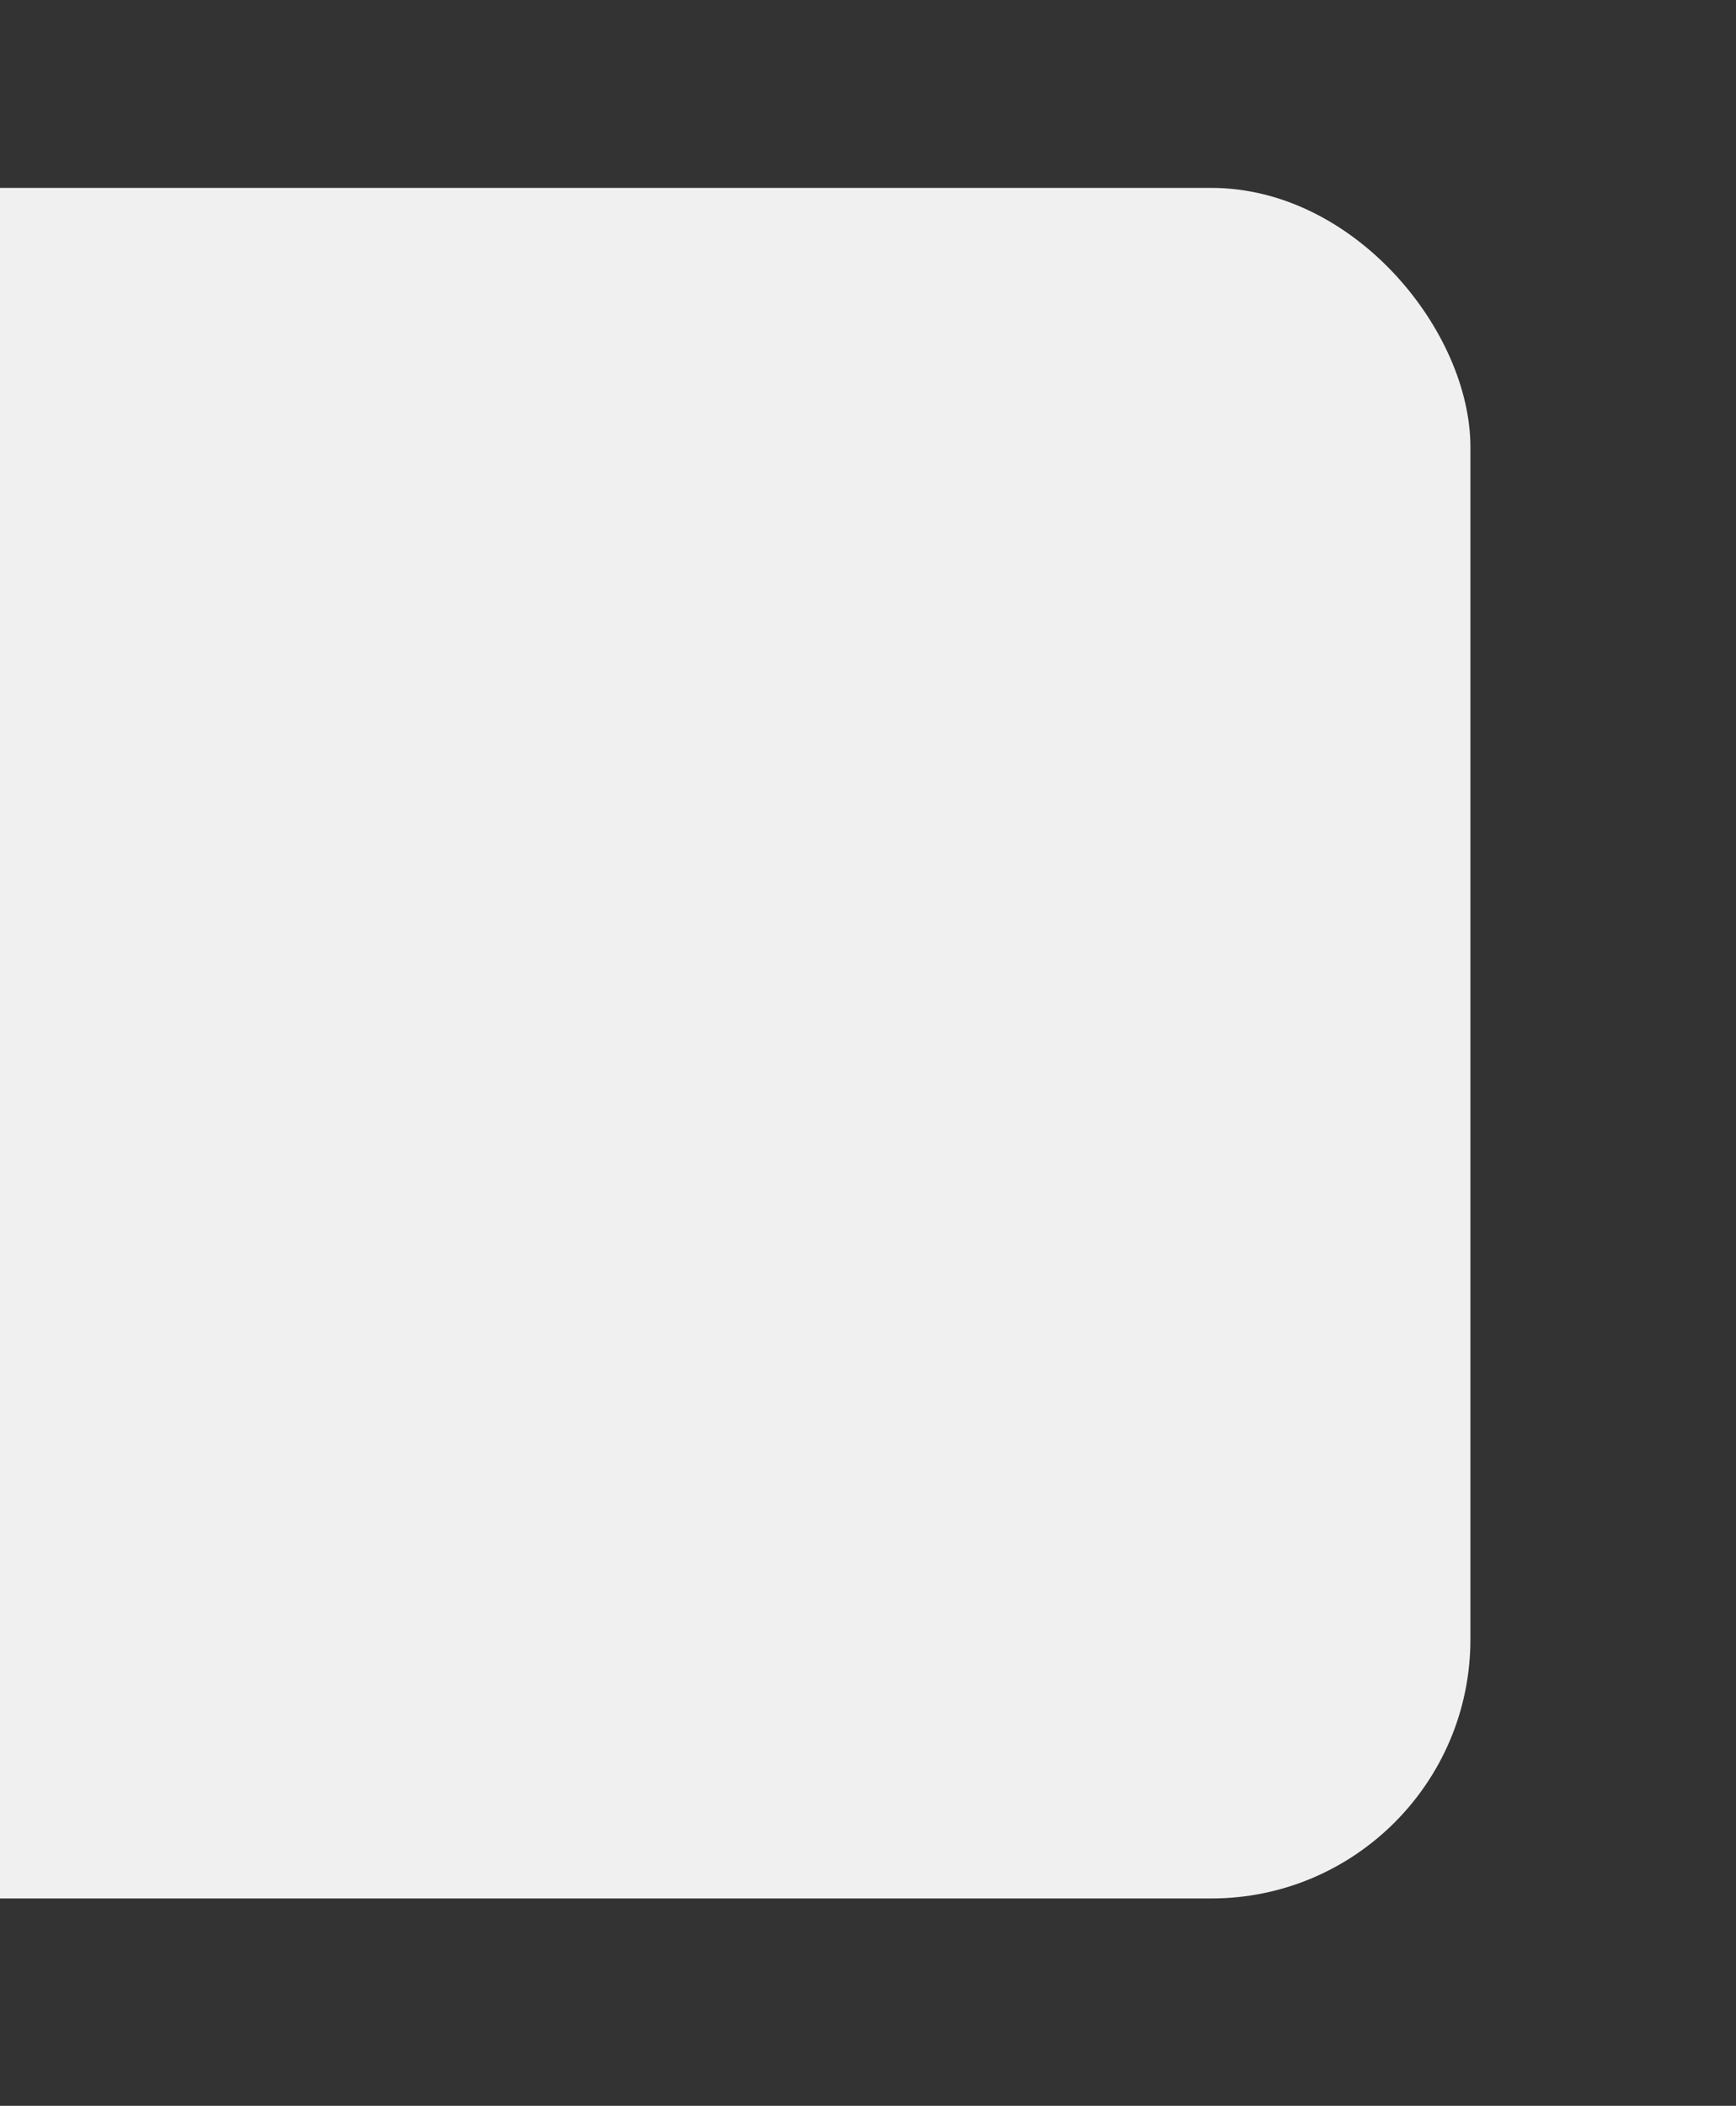 <!--Copyright (c) Microsoft Corporation. All rights reserved. Licensed under the MIT License.-->

<svg xmlns="http://www.w3.org/2000/svg" width="268" height="325" viewBox="0 0 268 325">
  <rect x="0" y="0" width="268" height="325" fill="#333333" stroke="none"/>
<defs>
    <style>
      .cls-1 {
        fill: #f0f0f0;
      }
    </style>
  </defs>
  <rect id="Rounded_Rectangle_2" data-name="Rounded Rectangle 2" class="cls-1" x="-76" y="29" width="303" height="264" rx="40" ry="40"/>
</svg>
